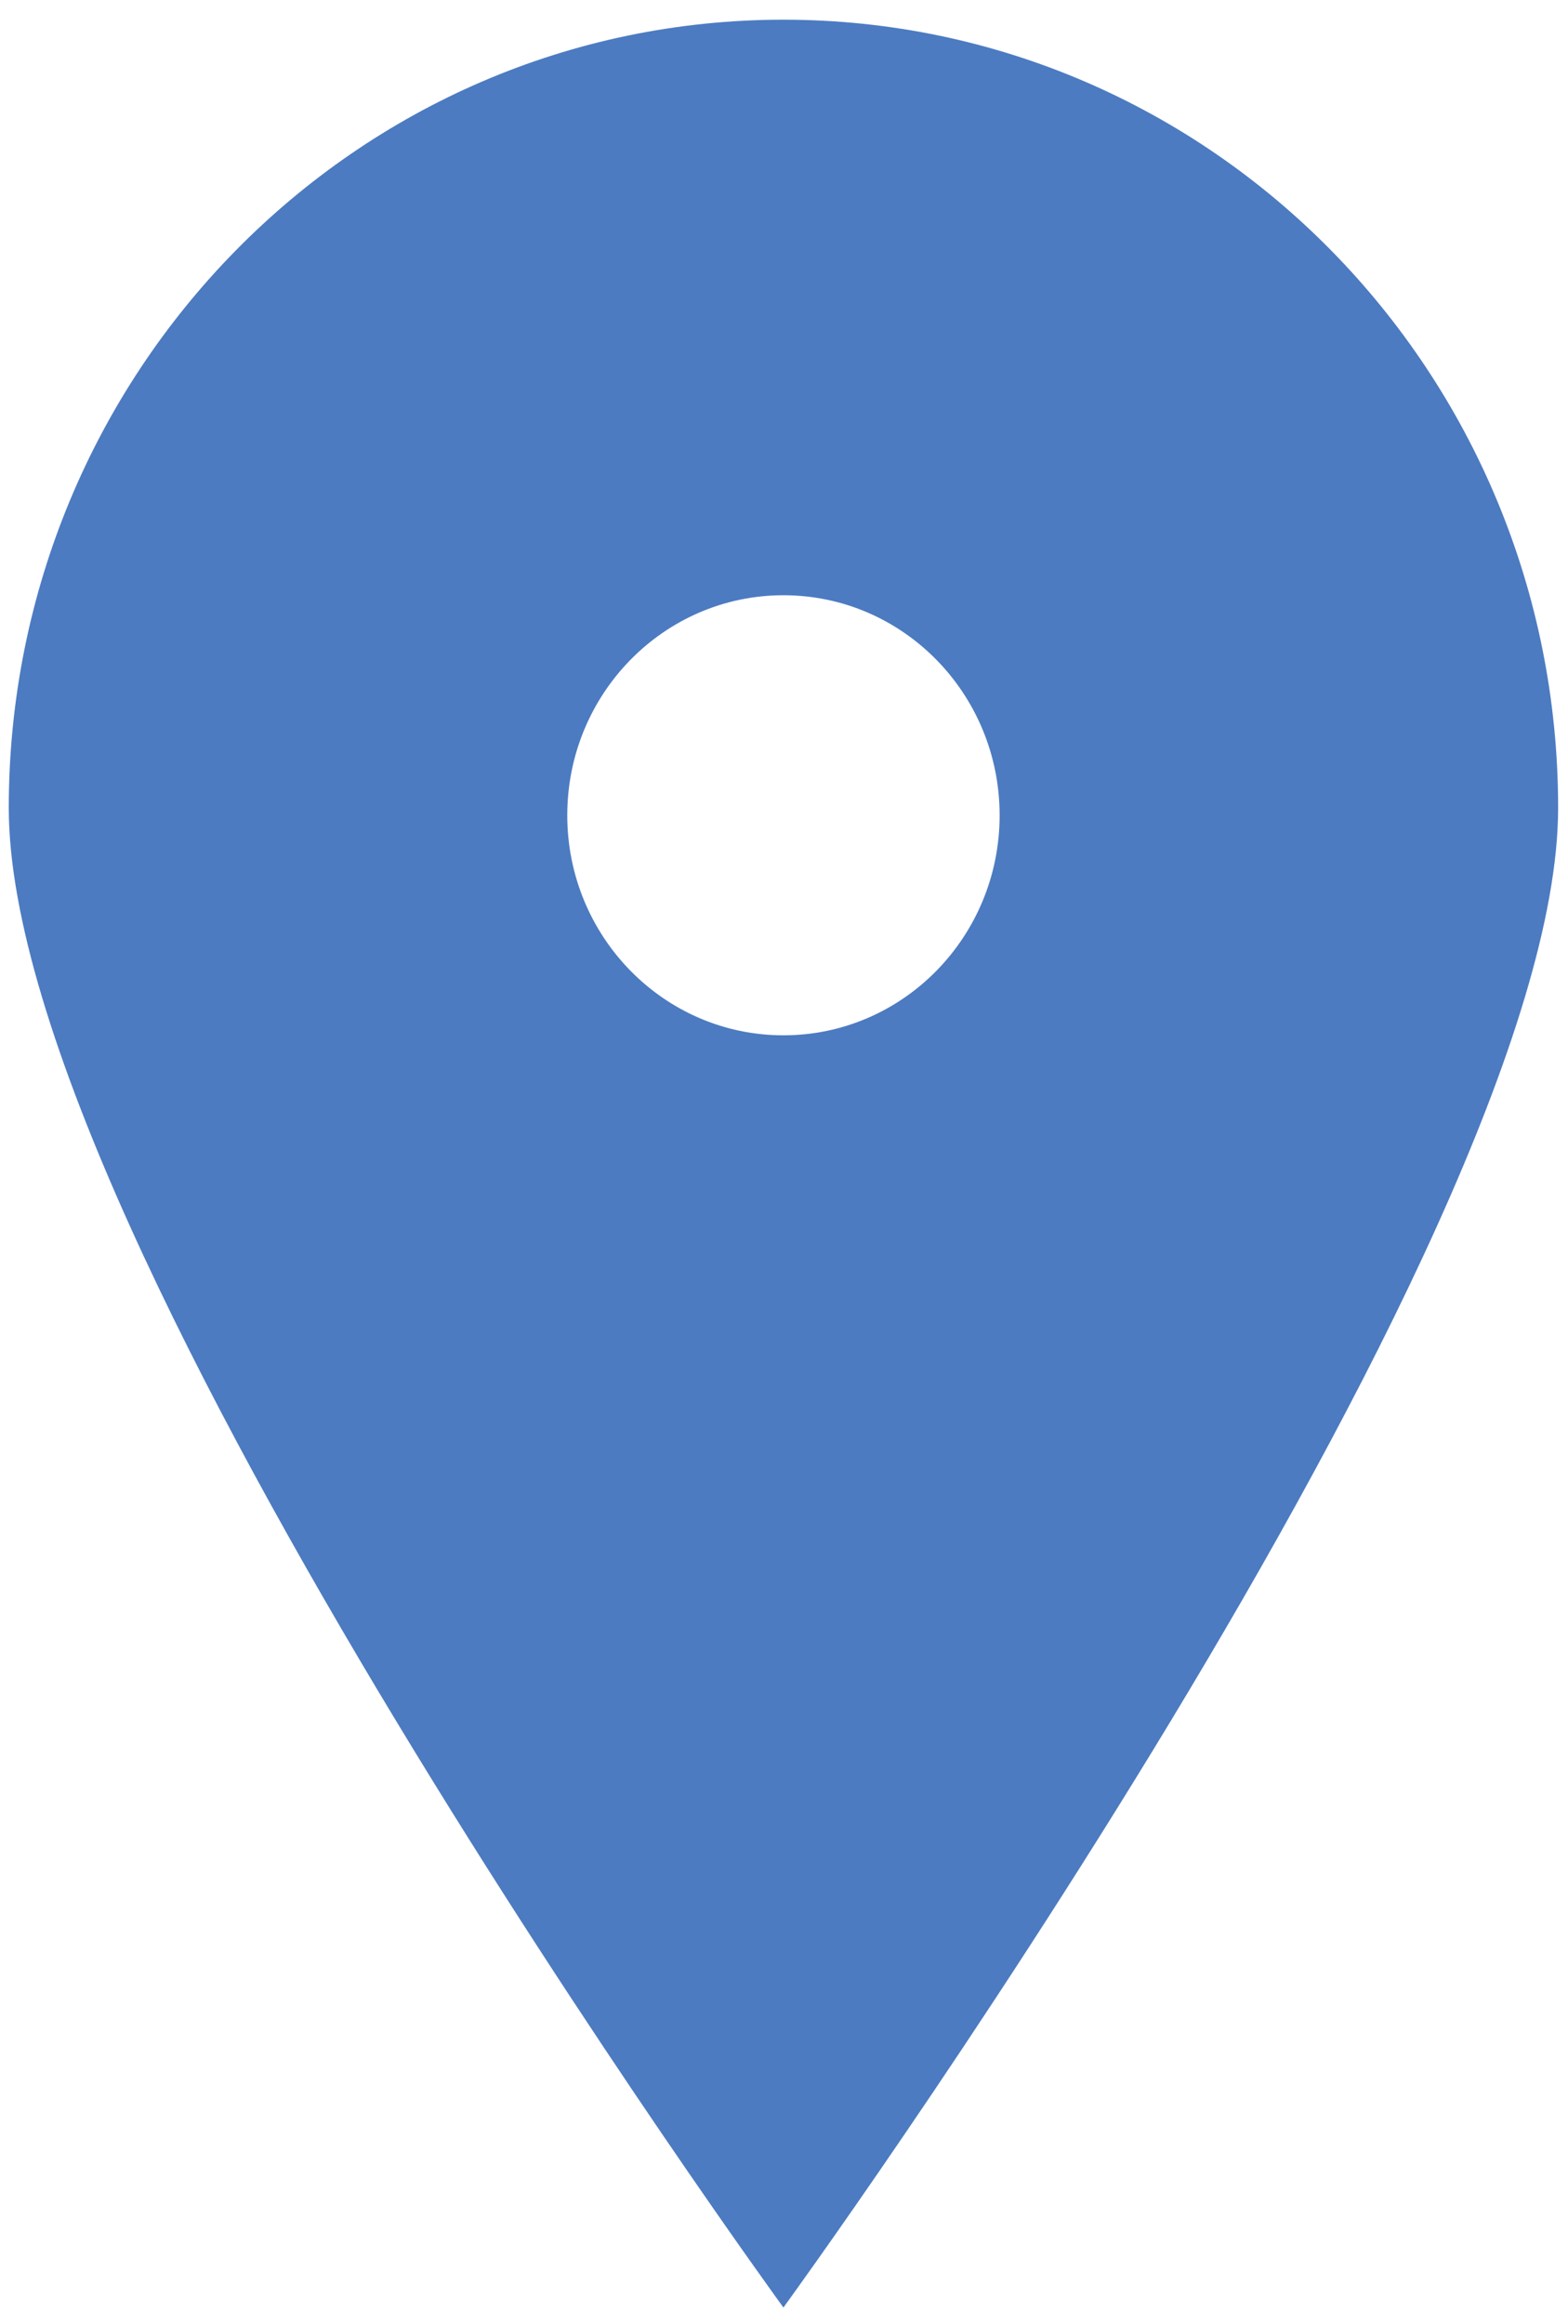 <?xml version="1.0" encoding="UTF-8" standalone="no"?>
<svg width="27px" height="40px" viewBox="0 0 27 40" version="1.1" xmlns="http://www.w3.org/2000/svg" xmlns:xlink="http://www.w3.org/1999/xlink">
    <!-- Generator: Sketch 41.2 (35397) - http://www.bohemiancoding.com/sketch -->
    <title>location</title>
    <desc>Created with Sketch.</desc>
    <defs>
        <rect id="path-1" x="0" y="0" width="48" height="48"></rect>
    </defs>
    <g id="Page-1" stroke="none" stroke-width="1" fill="none" fill-rule="evenodd">
        <g id="Artboard" transform="translate(-911, -9)">
            <g id="location" transform="translate(900, 5)">
                <g id="Symbols">
                    <mask id="mask-2" fill="white">
                        <use xlink:href="#path-1"></use>
                    </mask>
                    <g id="Mask"></g>
                    <path d="M24.49,4.339 C17.123,4.339 11.151,10.414 11.151,17.907 C11.151,25.398 24.49,43.72 24.49,43.72 C24.49,43.72 37.83,25.398 37.83,17.907 C37.832,10.414 31.858,4.339 24.49,4.339 L24.49,4.339 L24.49,4.339 Z M24.49,21.821 C22.435,21.821 20.768,20.125 20.768,18.034 C20.768,15.942 22.435,14.246 24.49,14.246 C26.547,14.246 28.213,15.942 28.213,18.034 C28.213,20.126 26.547,21.821 24.49,21.821 L24.49,21.821 L24.49,21.821 Z" fill="#4C7BC1" mask="url(#mask-2)"></path>
                </g>
            </g>
        </g>
    </g>
</svg>
